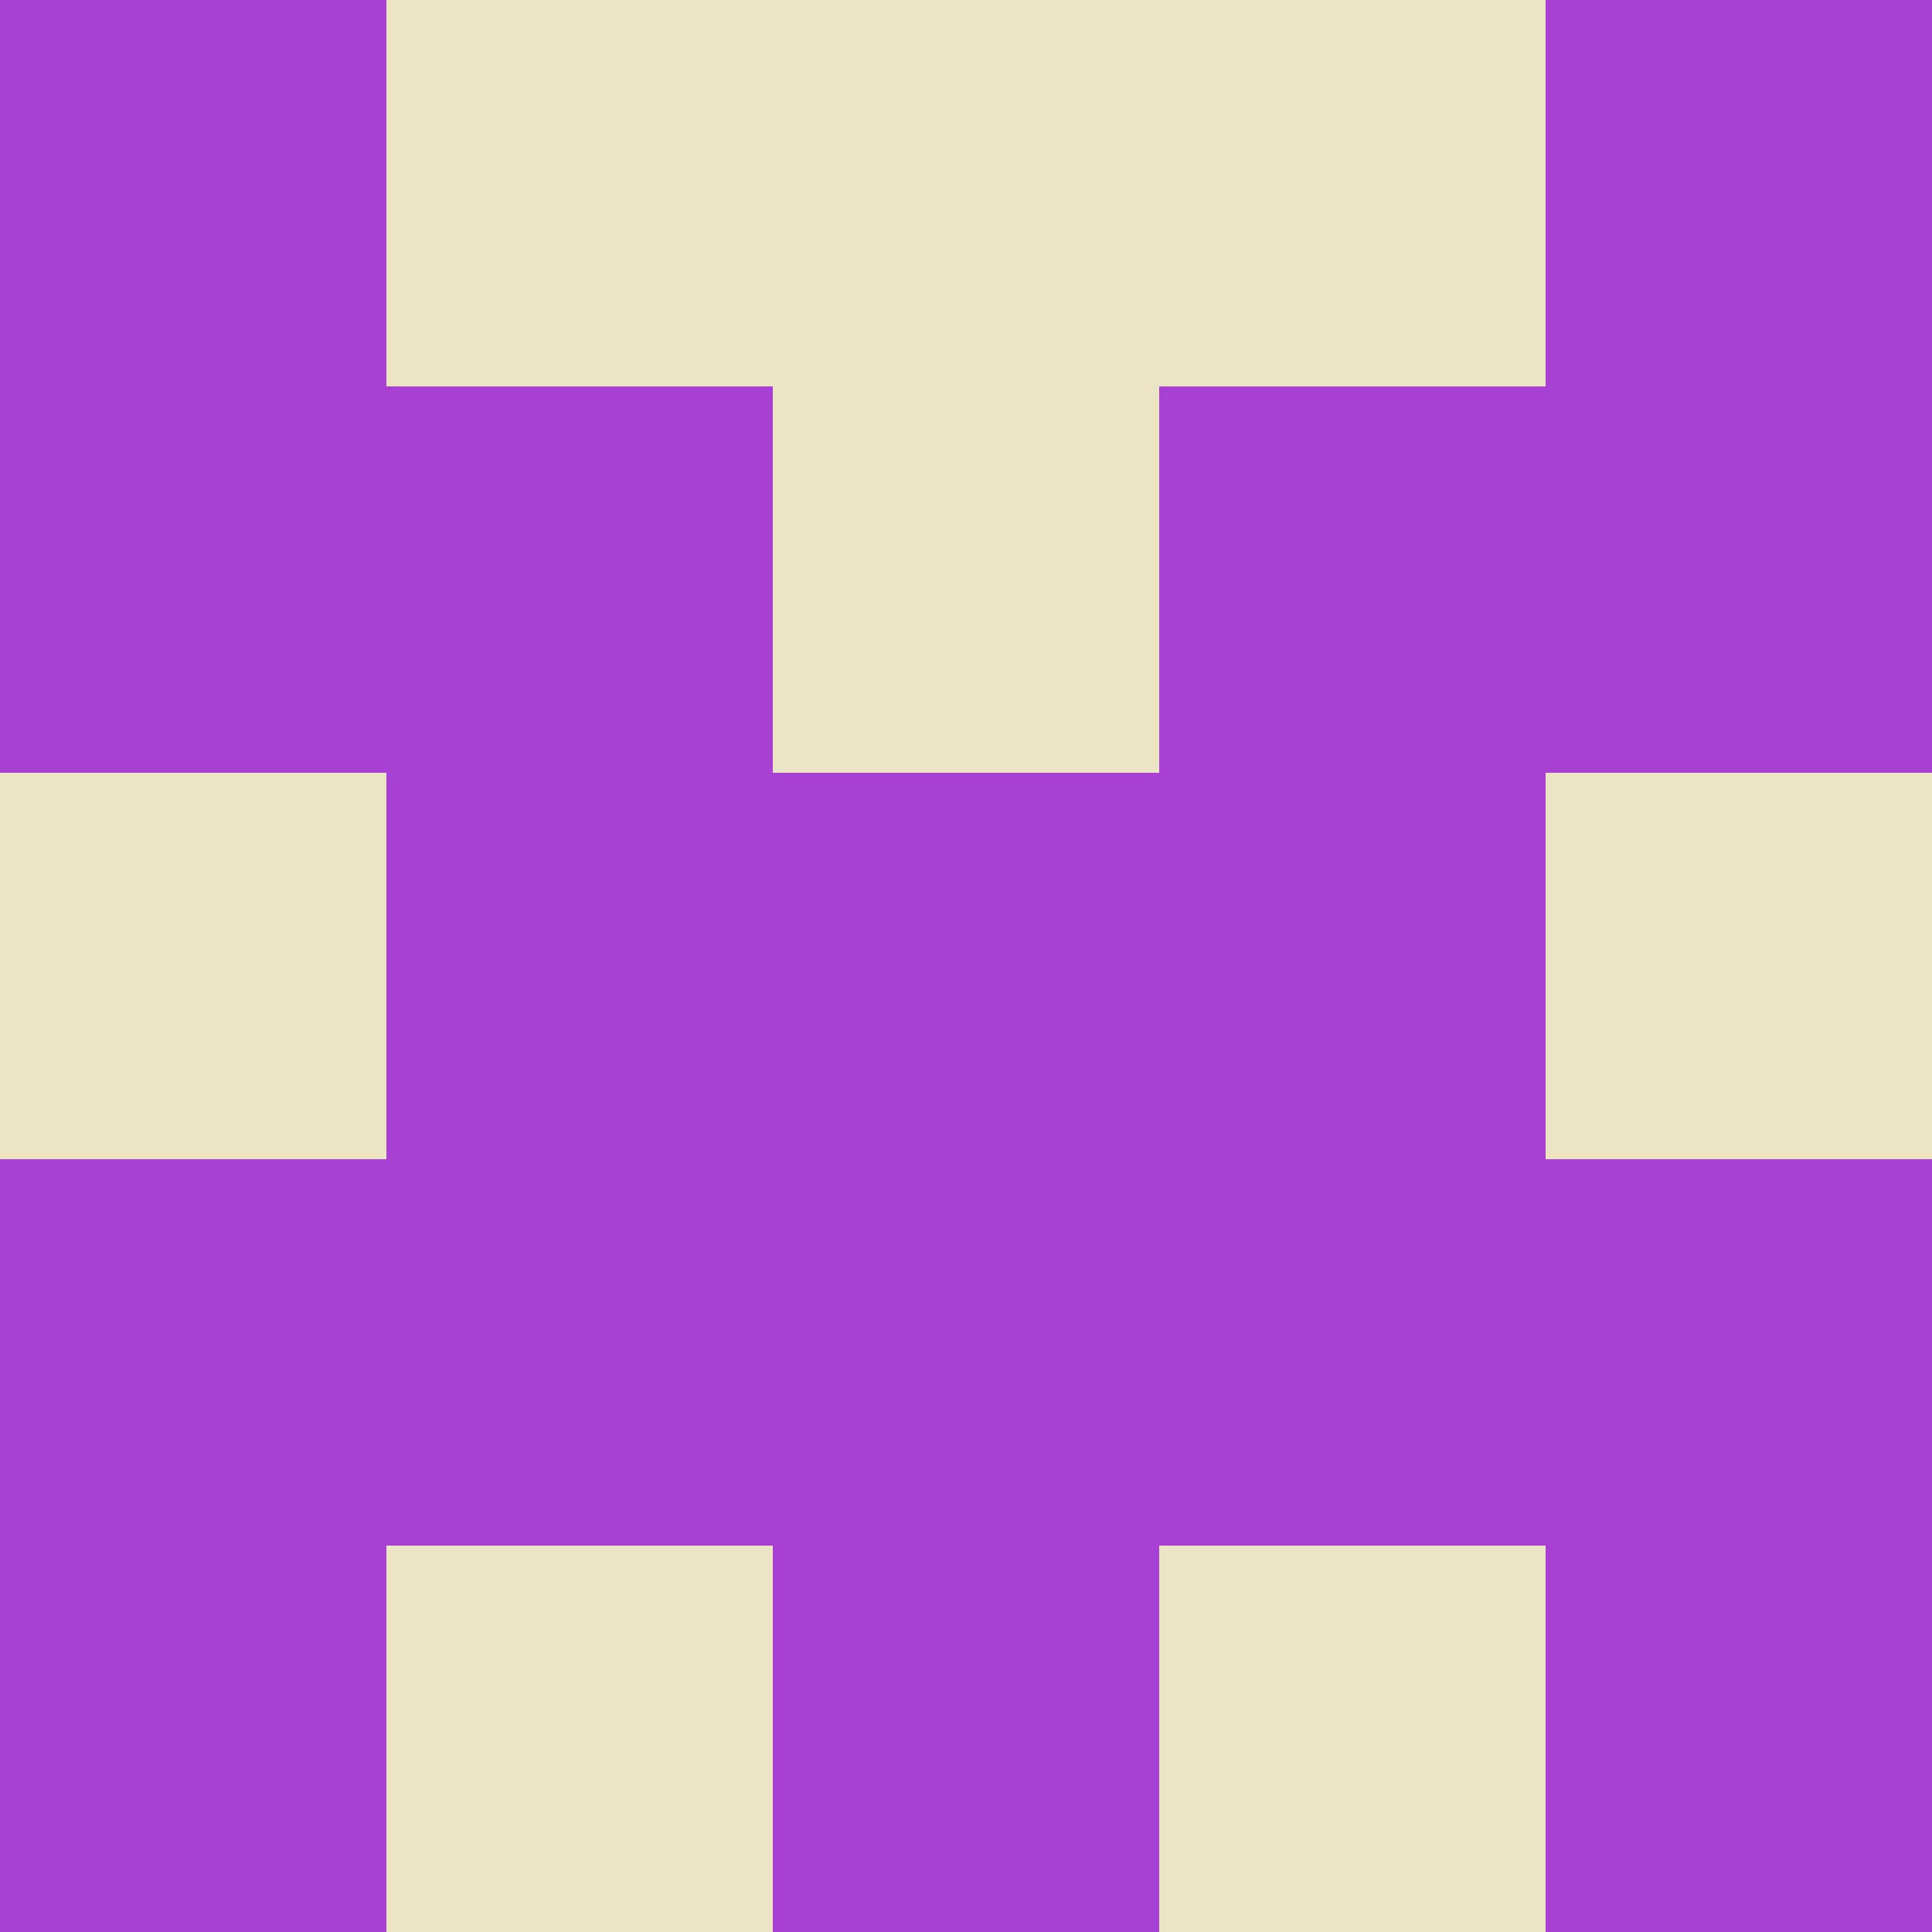 <?xml version="1.0" encoding="utf-8"?>
<!DOCTYPE svg PUBLIC "-//W3C//DTD SVG 20010904//EN"
        "http://www.w3.org/TR/2001/REC-SVG-20010904/DTD/svg10.dtd">

<svg width="400" height="400" viewBox="0 0 5 5"
    xmlns="http://www.w3.org/2000/svg"
    xmlns:xlink="http://www.w3.org/1999/xlink">
            <rect x="0" y="0" width="1" height="1" fill="#A840D3" />
        <rect x="0" y="1" width="1" height="1" fill="#A840D3" />
        <rect x="0" y="2" width="1" height="1" fill="#EBE5C6" />
        <rect x="0" y="3" width="1" height="1" fill="#A840D3" />
        <rect x="0" y="4" width="1" height="1" fill="#A840D3" />
                <rect x="1" y="0" width="1" height="1" fill="#EBE5C6" />
        <rect x="1" y="1" width="1" height="1" fill="#A840D3" />
        <rect x="1" y="2" width="1" height="1" fill="#A840D3" />
        <rect x="1" y="3" width="1" height="1" fill="#A840D3" />
        <rect x="1" y="4" width="1" height="1" fill="#EBE5C6" />
                <rect x="2" y="0" width="1" height="1" fill="#EBE5C6" />
        <rect x="2" y="1" width="1" height="1" fill="#EBE5C6" />
        <rect x="2" y="2" width="1" height="1" fill="#A840D3" />
        <rect x="2" y="3" width="1" height="1" fill="#A840D3" />
        <rect x="2" y="4" width="1" height="1" fill="#A840D3" />
                <rect x="3" y="0" width="1" height="1" fill="#EBE5C6" />
        <rect x="3" y="1" width="1" height="1" fill="#A840D3" />
        <rect x="3" y="2" width="1" height="1" fill="#A840D3" />
        <rect x="3" y="3" width="1" height="1" fill="#A840D3" />
        <rect x="3" y="4" width="1" height="1" fill="#EBE5C6" />
                <rect x="4" y="0" width="1" height="1" fill="#A840D3" />
        <rect x="4" y="1" width="1" height="1" fill="#A840D3" />
        <rect x="4" y="2" width="1" height="1" fill="#EBE5C6" />
        <rect x="4" y="3" width="1" height="1" fill="#A840D3" />
        <rect x="4" y="4" width="1" height="1" fill="#A840D3" />
        
</svg>


